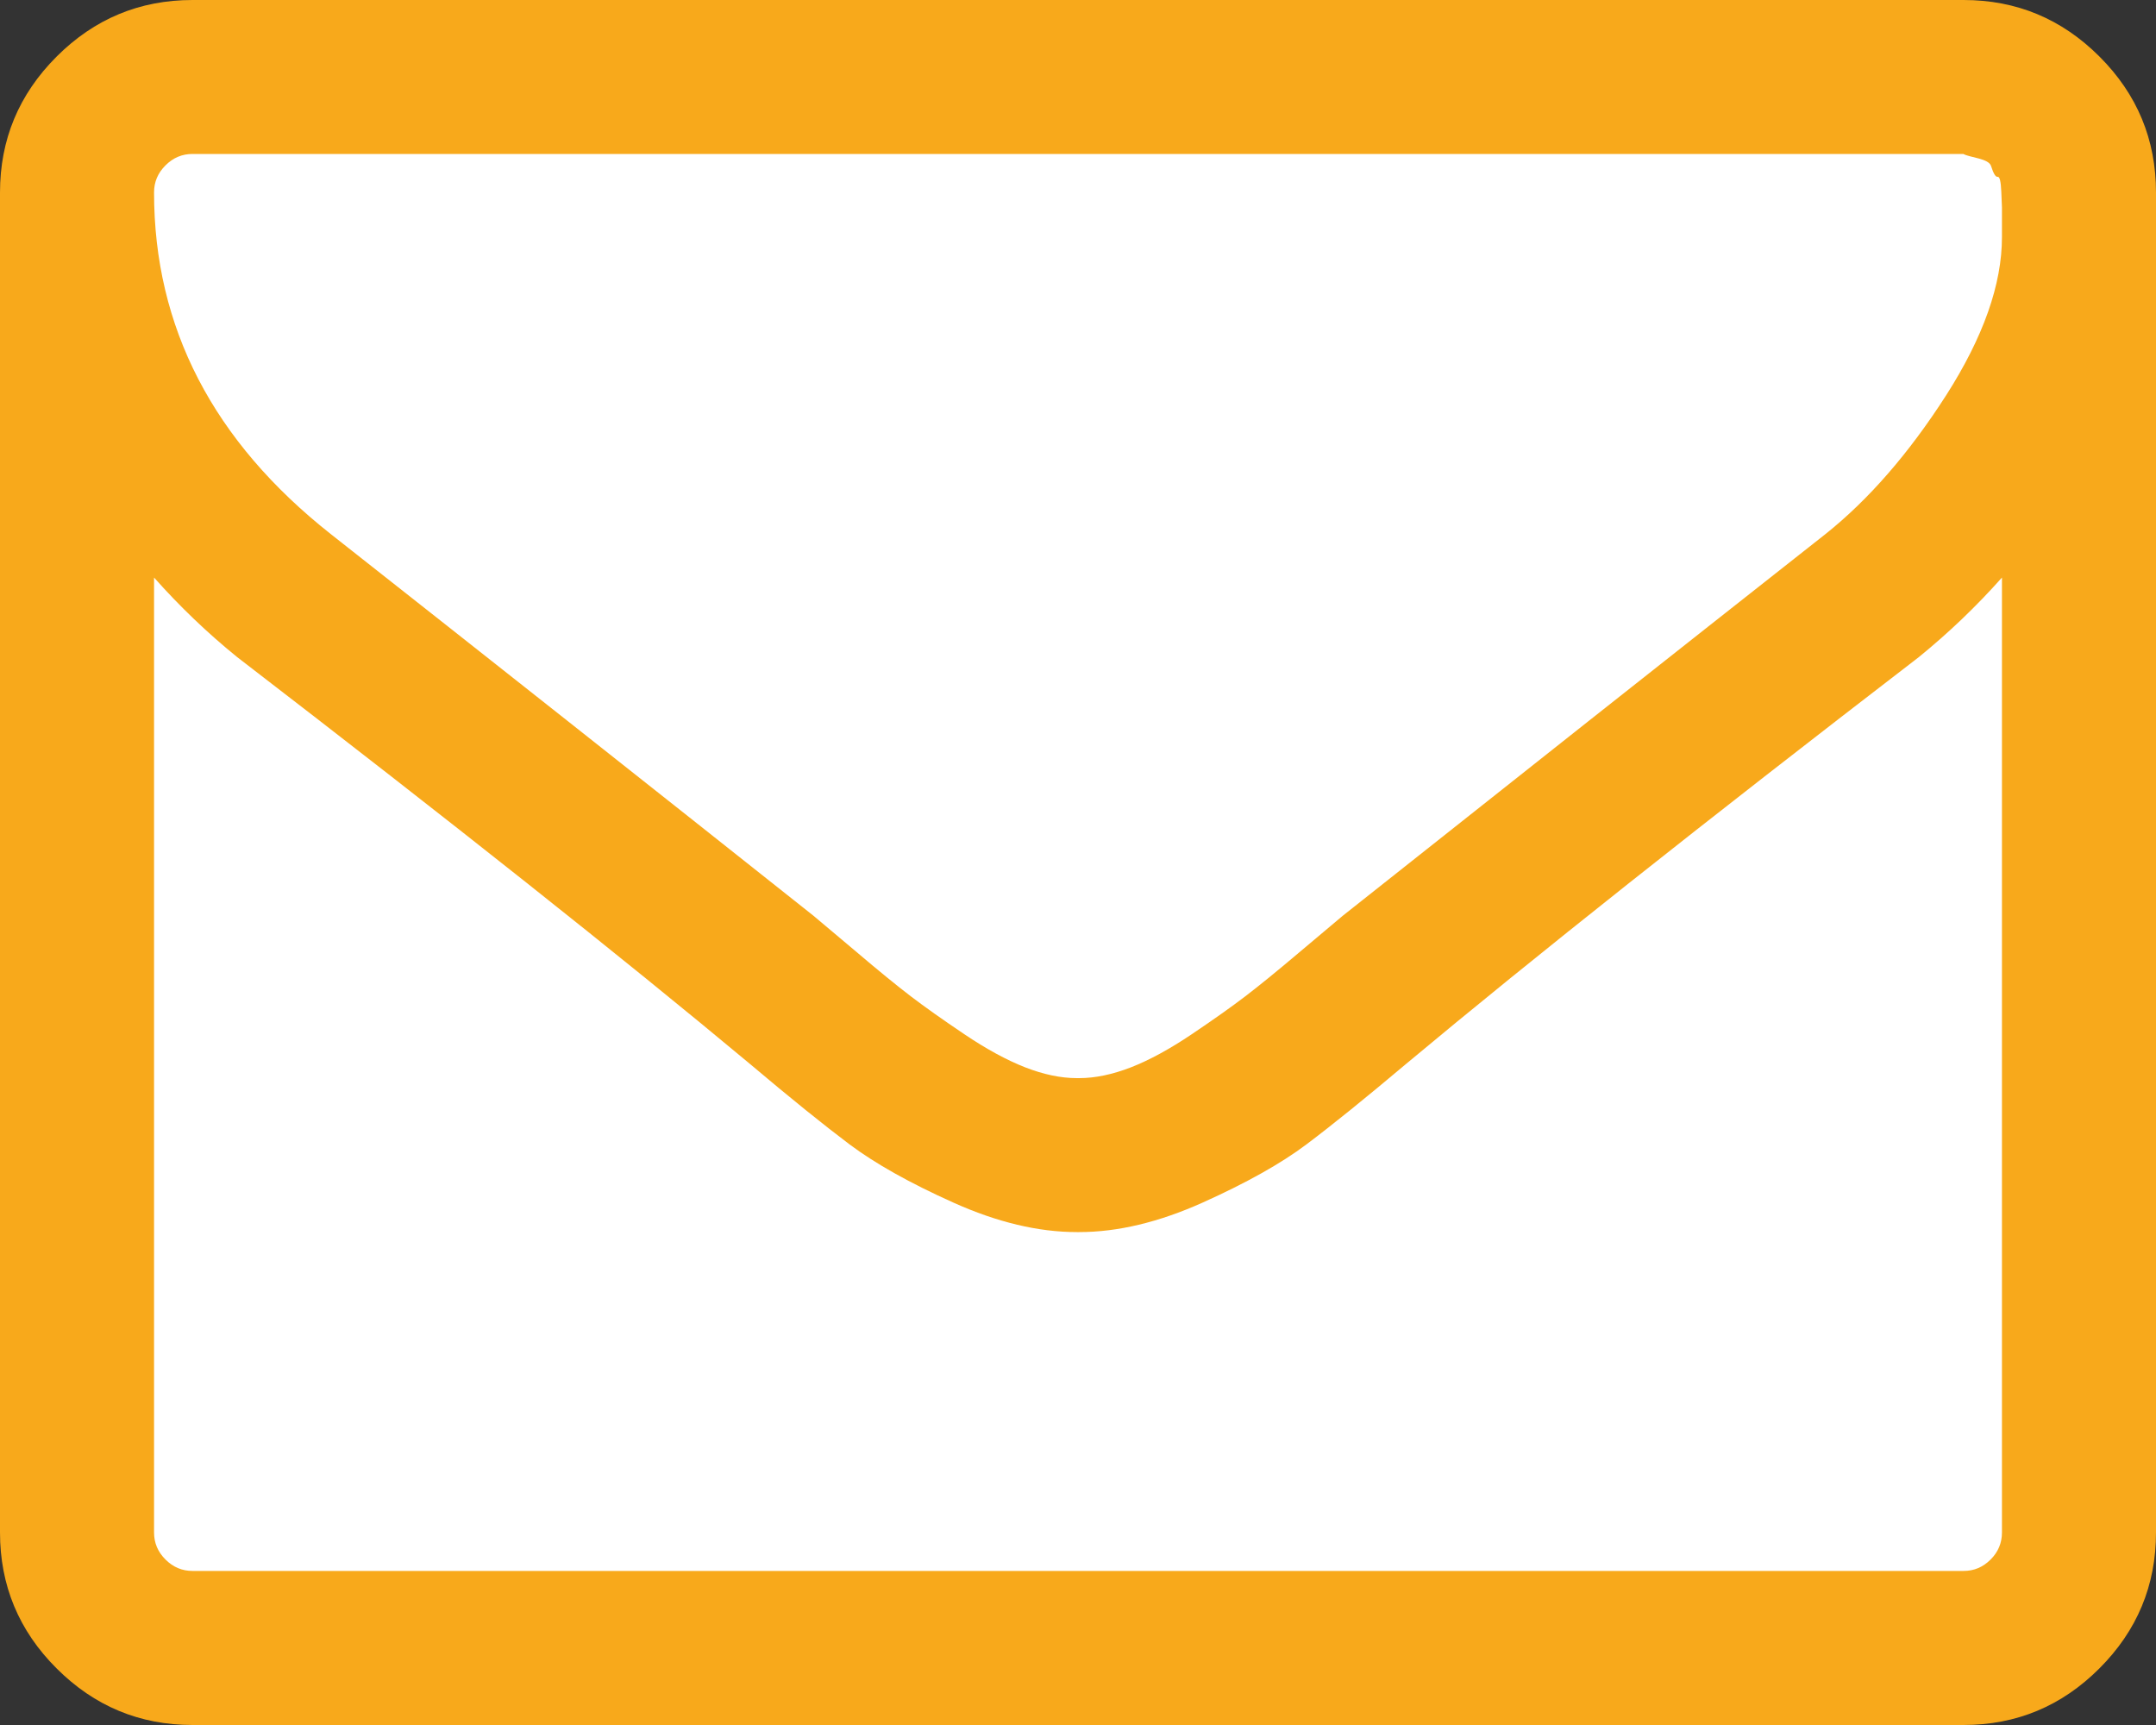 <?xml version="1.0" encoding="utf-8"?>
<!-- Generator: Adobe Illustrator 18.0.0, SVG Export Plug-In . SVG Version: 6.00 Build 0)  -->
<!DOCTYPE svg PUBLIC "-//W3C//DTD SVG 1.1//EN" "http://www.w3.org/Graphics/SVG/1.1/DTD/svg11.dtd">
<svg version="1.1" id="Layer_1" xmlns="http://www.w3.org/2000/svg" xmlns:xlink="http://www.w3.org/1999/xlink" x="0px" y="0px"
	 width="20px" height="16px" viewBox="0 0 20 16" style="enable-background:new 0 0 20 16;" xml:space="preserve">
<rect x="0" y="0" width="20" height="16" fill="#333333" stroke="none"/>
<g>
	<path style="fill:#F8A91B;" d="M20,1.786v12.428c0,0.491-0.175,0.911-0.525,1.261
		c-0.35,0.35-0.77,0.525-1.261,0.525H1.786c-0.491,0-0.911-0.175-1.261-0.525C0.175,15.126,0,14.705,0,14.214
		V1.786c0-0.491,0.175-0.911,0.525-1.261S1.295,0,1.786,0h16.429c0.491,0,0.911,0.175,1.261,0.525
		S20,1.295,20,1.786z"/>
	<g>
		<path style="fill:#FFFFFF;" d="M18.571,14.214v-8.857c-0.238,0.268-0.495,0.513-0.77,0.737
			c-1.994,1.533-3.579,2.79-4.755,3.772c-0.38,0.32-0.688,0.569-0.926,0.748
			c-0.238,0.179-0.56,0.359-0.965,0.541c-0.406,0.182-0.787,0.273-1.144,0.273H10H9.989
			c-0.357,0-0.739-0.091-1.144-0.273c-0.406-0.182-0.727-0.363-0.965-0.541c-0.238-0.179-0.547-0.428-0.926-0.748
			C5.777,8.884,4.193,7.627,2.199,6.094C1.923,5.87,1.667,5.625,1.429,5.357v8.857c0,0.097,0.035,0.18,0.106,0.251
			s0.154,0.106,0.251,0.106h16.429c0.097,0,0.18-0.035,0.251-0.106C18.536,14.395,18.571,14.311,18.571,14.214z"/>
		<path style="fill:#FFFFFF;" d="M18.571,2.199V1.925c0,0-0.002-0.048-0.006-0.145
			c-0.004-0.097-0.015-0.143-0.034-0.14s-0.039-0.03-0.061-0.1c-0.022-0.071-0.197-0.078-0.257-0.112H1.786
			c-0.097,0-0.18,0.035-0.251,0.106c-0.071,0.071-0.106,0.154-0.106,0.251c0,1.25,0.547,2.307,1.641,3.17
			c1.436,1.131,2.928,2.31,4.475,3.538c0.045,0.037,0.175,0.147,0.391,0.329C8.151,9.005,8.322,9.144,8.449,9.241
			c0.127,0.097,0.292,0.214,0.497,0.352c0.205,0.138,0.393,0.24,0.564,0.307C9.68,9.966,9.84,10,9.989,10H10h0.011
			c0.149,0,0.309-0.034,0.48-0.1c0.171-0.067,0.359-0.169,0.564-0.307c0.205-0.138,0.37-0.255,0.497-0.352
			c0.127-0.097,0.298-0.236,0.513-0.418c0.216-0.182,0.346-0.292,0.391-0.329c1.548-1.228,3.039-2.407,4.475-3.538
			c0.402-0.32,0.776-0.75,1.122-1.289C18.398,3.127,18.571,2.638,18.571,2.199z"/>
	</g>
</g>
</svg>
